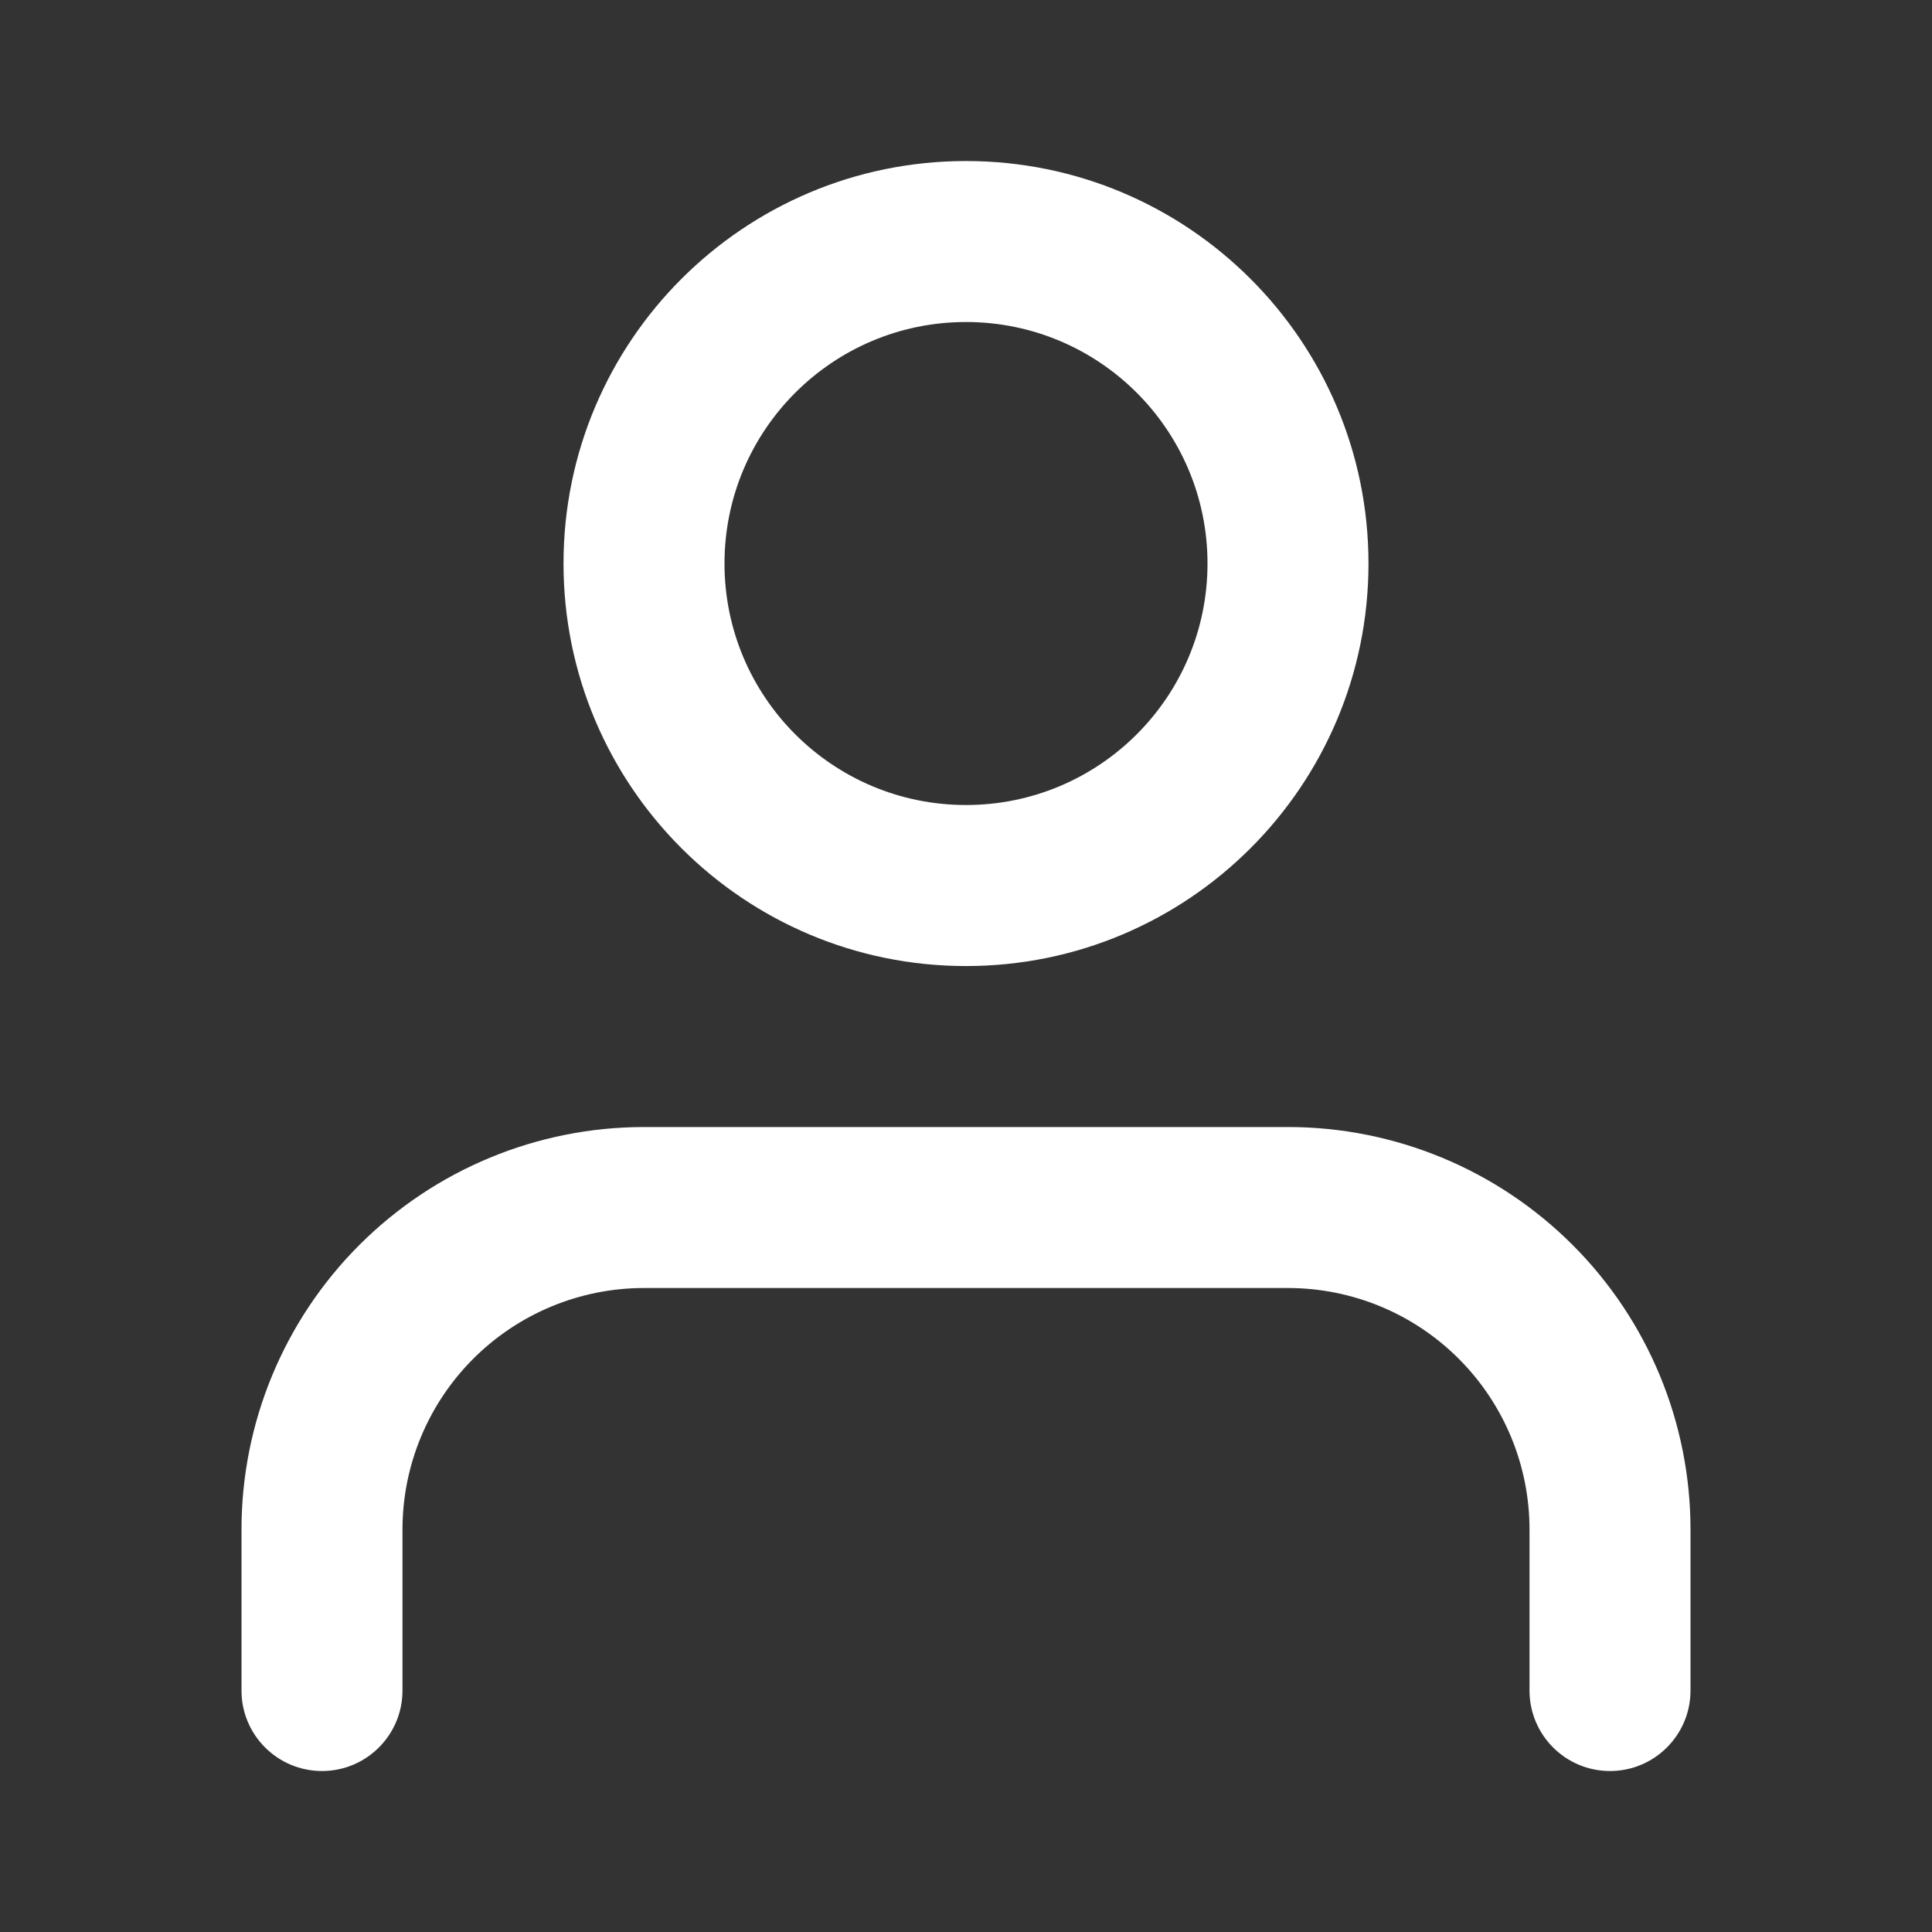 <svg width="40" height="40" viewBox="0 0 40 40" fill="none" xmlns="http://www.w3.org/2000/svg">
<rect x="0" y="0" width="40" height="40" fill="#333333" stroke="none"/>
<path fill-rule="evenodd" clip-rule="evenodd" d="M20 6.667C17.239 6.667 15 8.906 15 11.667C15 14.429 17.239 16.667 20 16.667C22.761 16.667 25 14.429 25 11.667C25 8.906 22.761 6.667 20 6.667ZM11.667 11.667C11.667 7.065 15.398 3.334 20 3.334C24.602 3.334 28.333 7.065 28.333 11.667C28.333 16.27 24.602 20.001 20 20.001C15.398 20.001 11.667 16.27 11.667 11.667ZM7.441 25.775C9.004 24.212 11.123 23.334 13.333 23.334H26.667C28.877 23.334 30.996 24.212 32.559 25.775C34.122 27.338 35 29.457 35 31.667V35.001C35 35.921 34.254 36.667 33.333 36.667C32.413 36.667 31.667 35.921 31.667 35.001V31.667C31.667 30.341 31.14 29.07 30.202 28.132C29.265 27.194 27.993 26.667 26.667 26.667H13.333C12.007 26.667 10.736 27.194 9.798 28.132C8.86 29.07 8.333 30.341 8.333 31.667V35.001C8.333 35.921 7.587 36.667 6.667 36.667C5.746 36.667 5 35.921 5 35.001V31.667C5 29.457 5.878 27.338 7.441 25.775Z" fill="white"/>
</svg>
